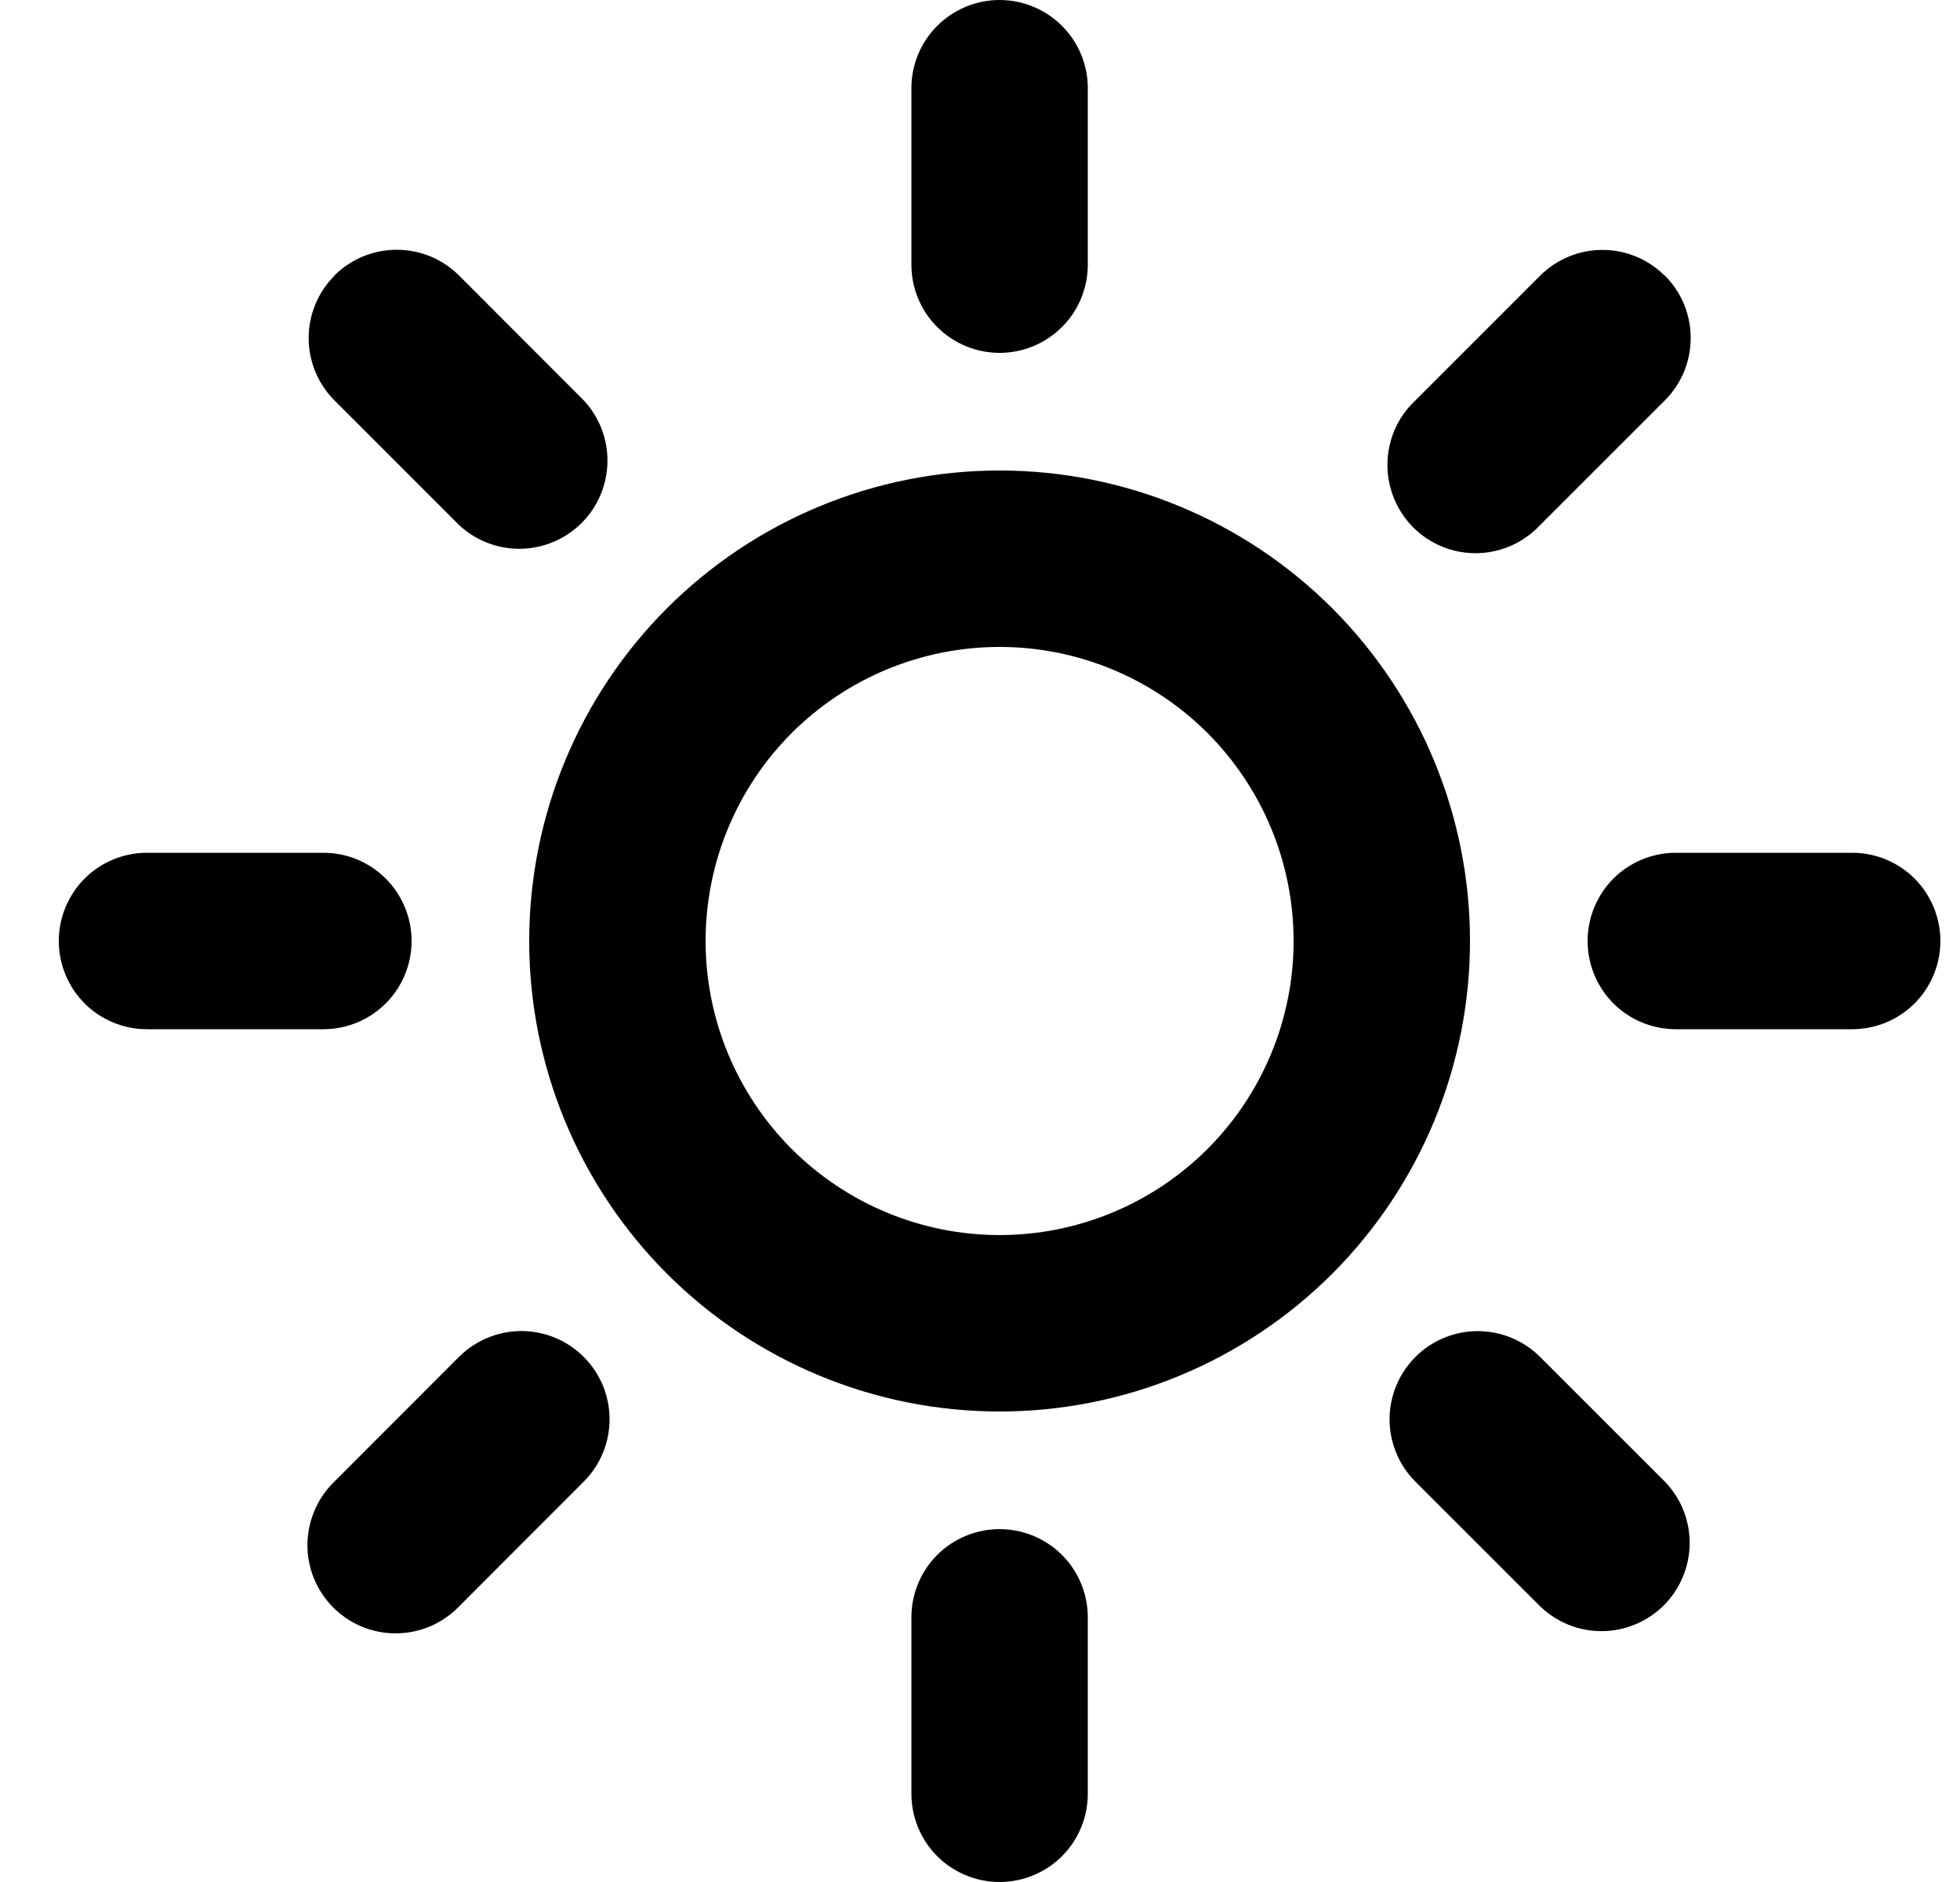<svg width="25" height="24" viewBox="0 0 25 24" fill="none" xmlns="http://www.w3.org/2000/svg">
<g clip-path="url(#clip0_102_26)">
<path d="M12.75 18C11.159 18 9.633 17.368 8.507 16.243C7.382 15.117 6.75 13.591 6.75 12C6.75 10.409 7.382 8.883 8.507 7.757C9.633 6.632 11.159 6 12.75 6C14.341 6 15.867 6.632 16.993 7.757C18.118 8.883 18.75 10.409 18.75 12C18.75 13.591 18.118 15.117 16.993 16.243C15.867 17.368 14.341 18 12.75 18ZM12.75 15.75C13.745 15.75 14.698 15.355 15.402 14.652C16.105 13.948 16.5 12.995 16.5 12C16.5 11.005 16.105 10.052 15.402 9.348C14.698 8.645 13.745 8.25 12.75 8.25C11.755 8.25 10.802 8.645 10.098 9.348C9.395 10.052 9 11.005 9 12C9 12.995 9.395 13.948 10.098 14.652C10.802 15.355 11.755 15.75 12.75 15.75ZM21.235 3.514C21.34 3.619 21.423 3.743 21.48 3.88C21.536 4.016 21.565 4.162 21.565 4.31C21.565 4.458 21.536 4.604 21.48 4.741C21.423 4.877 21.34 5.002 21.235 5.106L19.644 6.696C19.506 6.844 19.332 6.952 19.138 7.009C18.944 7.066 18.738 7.07 18.542 7.02C18.347 6.97 18.168 6.868 18.025 6.725C17.883 6.582 17.781 6.403 17.732 6.207C17.681 6.011 17.685 5.806 17.742 5.612C17.798 5.418 17.906 5.244 18.054 5.106L19.644 3.516C19.855 3.305 20.141 3.187 20.439 3.187C20.737 3.187 21.023 3.305 21.234 3.516L21.235 3.514ZM7.446 17.304C7.657 17.515 7.775 17.801 7.775 18.099C7.775 18.397 7.657 18.683 7.446 18.894L5.856 20.485C5.752 20.593 5.628 20.679 5.491 20.738C5.354 20.797 5.206 20.828 5.057 20.829C4.907 20.831 4.759 20.802 4.621 20.746C4.483 20.689 4.357 20.606 4.251 20.5C4.146 20.395 4.062 20.269 4.005 20.131C3.949 19.993 3.92 19.845 3.921 19.695C3.923 19.546 3.954 19.398 4.013 19.261C4.071 19.123 4.157 18.999 4.264 18.895L5.854 17.304C5.959 17.2 6.083 17.116 6.22 17.06C6.356 17.003 6.502 16.974 6.65 16.974C6.798 16.974 6.944 17.003 7.081 17.06C7.217 17.116 7.342 17.2 7.446 17.304ZM12.75 0C13.048 0 13.335 0.119 13.546 0.33C13.757 0.54 13.875 0.827 13.875 1.125V3.375C13.875 3.673 13.757 3.96 13.546 4.17C13.335 4.381 13.048 4.5 12.75 4.5C12.452 4.5 12.165 4.381 11.954 4.17C11.743 3.96 11.625 3.673 11.625 3.375V1.125C11.625 0.827 11.743 0.54 11.954 0.33C12.165 0.119 12.452 0 12.75 0ZM5.25 12C5.25 12.298 5.131 12.585 4.92 12.796C4.71 13.007 4.423 13.125 4.125 13.125H1.875C1.577 13.125 1.29 13.007 1.079 12.796C0.869 12.585 0.75 12.298 0.75 12C0.75 11.702 0.869 11.415 1.079 11.204C1.29 10.993 1.577 10.875 1.875 10.875H4.125C4.423 10.875 4.71 10.993 4.92 11.204C5.131 11.415 5.25 11.702 5.25 12ZM24.75 12C24.75 12.298 24.631 12.585 24.421 12.796C24.209 13.007 23.923 13.125 23.625 13.125H21.375C21.077 13.125 20.791 13.007 20.579 12.796C20.369 12.585 20.25 12.298 20.25 12C20.25 11.702 20.369 11.415 20.579 11.204C20.791 10.993 21.077 10.875 21.375 10.875H23.625C23.923 10.875 24.209 10.993 24.421 11.204C24.631 11.415 24.75 11.702 24.75 12ZM12.75 19.5C13.048 19.5 13.335 19.619 13.546 19.829C13.757 20.041 13.875 20.327 13.875 20.625V22.875C13.875 23.173 13.757 23.459 13.546 23.671C13.335 23.881 13.048 24 12.75 24C12.452 24 12.165 23.881 11.954 23.671C11.743 23.459 11.625 23.173 11.625 22.875V20.625C11.625 20.327 11.743 20.041 11.954 19.829C12.165 19.619 12.452 19.5 12.75 19.5ZM18.054 17.304C18.265 17.093 18.551 16.975 18.849 16.975C19.147 16.975 19.433 17.093 19.644 17.304L21.235 18.894C21.441 19.106 21.554 19.39 21.552 19.685C21.549 19.98 21.431 20.262 21.223 20.471C21.014 20.68 20.732 20.798 20.437 20.801C20.142 20.804 19.858 20.69 19.645 20.485L18.054 18.895C17.95 18.791 17.866 18.667 17.81 18.53C17.753 18.394 17.724 18.247 17.724 18.1C17.724 17.952 17.753 17.806 17.81 17.669C17.866 17.532 17.95 17.409 18.054 17.304ZM4.264 3.514C4.369 3.41 4.493 3.327 4.63 3.27C4.766 3.214 4.912 3.185 5.06 3.185C5.208 3.185 5.354 3.214 5.491 3.27C5.627 3.327 5.752 3.41 5.856 3.514L7.446 5.106C7.645 5.319 7.753 5.601 7.748 5.893C7.743 6.184 7.625 6.463 7.419 6.669C7.213 6.875 6.934 6.993 6.643 6.998C6.351 7.003 6.069 6.895 5.856 6.696L4.266 5.106C4.055 4.895 3.937 4.609 3.937 4.311C3.937 4.013 4.055 3.727 4.266 3.516L4.264 3.514Z" fill="black"/>
</g>
<defs>
<clipPath id="clip0_102_26">
<rect width="24" height="24" fill="white" transform="translate(0.75)"/>
</clipPath>
</defs>
</svg>
